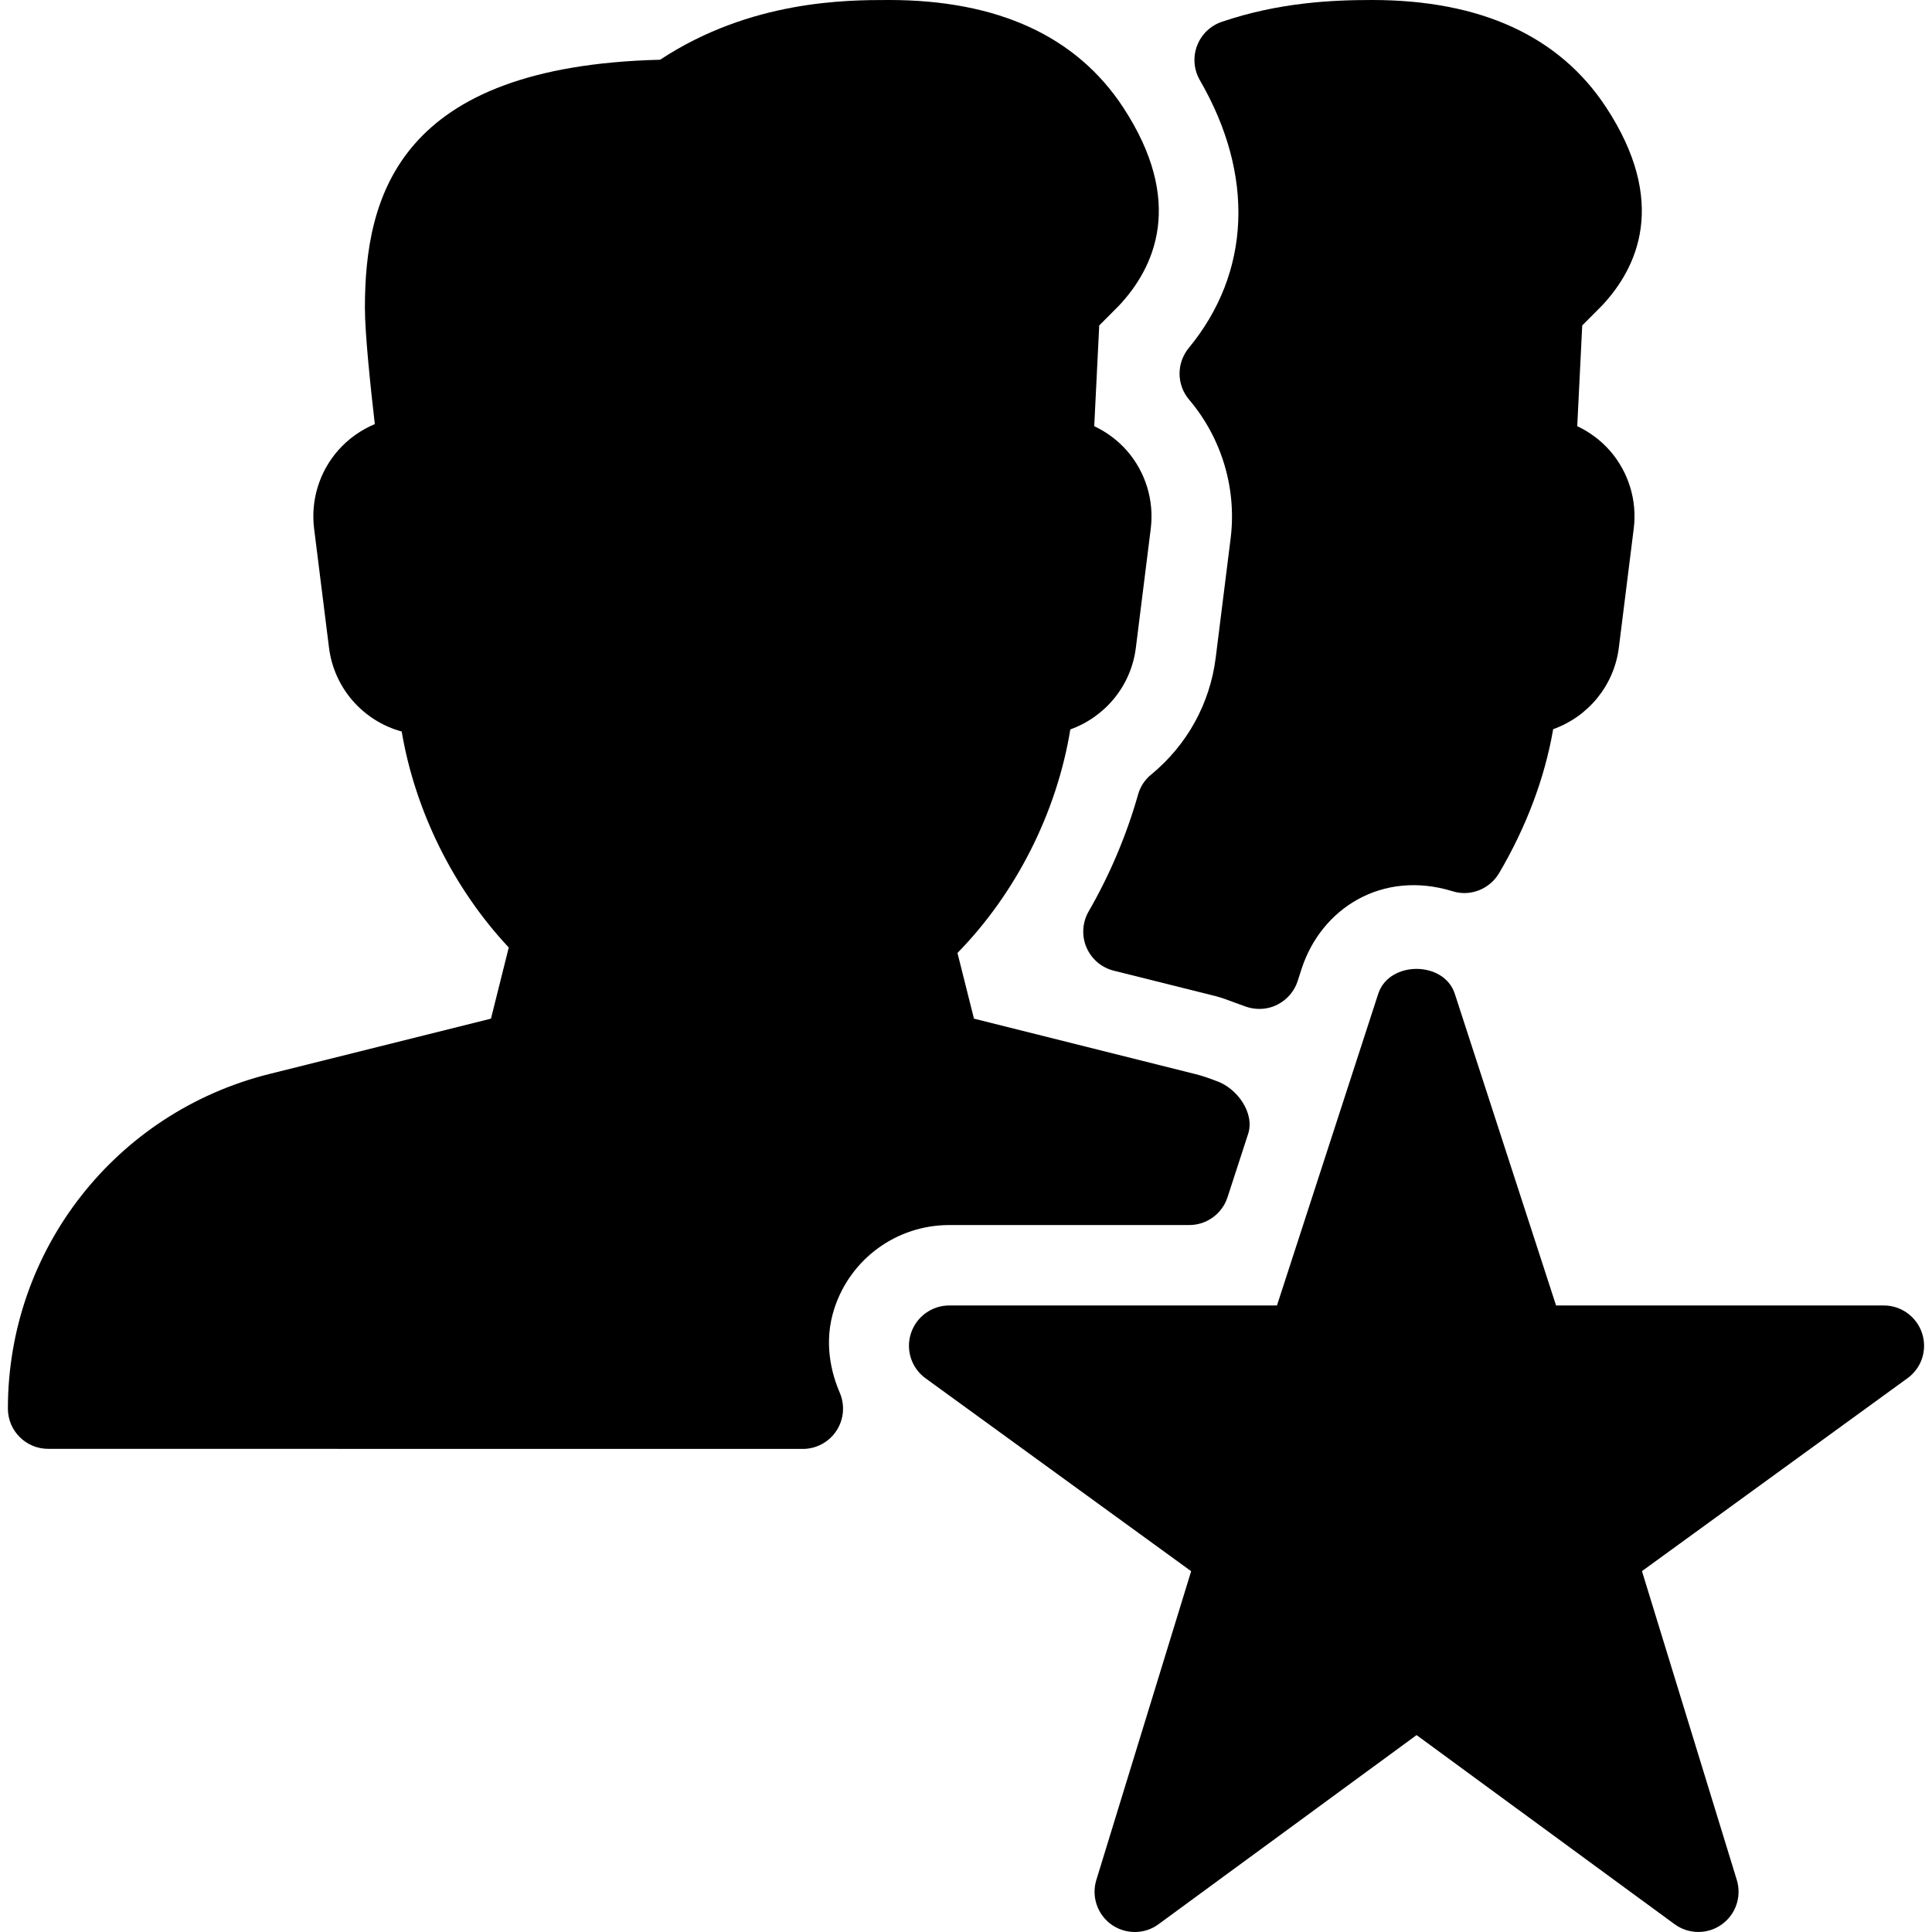 <?xml version="1.0" encoding="iso-8859-1"?>
<!-- Generator: Adobe Illustrator 19.2.1, SVG Export Plug-In . SVG Version: 6.00 Build 0)  -->
<svg version="1.1" xmlns="http://www.w3.org/2000/svg" xmlns:xlink="http://www.w3.org/1999/xlink" x="0px" y="0px"
	 viewBox="0 0 24 24" style="enable-background:new 0 0 24 24;" xml:space="preserve">
<g id="Add_Users">
</g>
<g id="Remove_Users">
</g>
<g id="Delete_Users">
</g>
<g id="Done_3">
</g>
<g id="At_Symbol_3">
</g>
<g id="Question_3">
</g>
<g id="Answer_3">
</g>
<g id="Bring_Up_3">
</g>
<g id="Bring_Down_3">
</g>
<g id="Dismiss_Users">
</g>
<g id="Users_Speed_3">
</g>
<g id="Users_Settings">
</g>
<g id="Refresh_Users">
</g>
<g id="Time_3">
</g>
<g id="Dollar_3">
</g>
<g id="Euro_3">
</g>
<g id="Pound_3">
</g>
<g id="Bitcoin_3">
</g>
<g id="Global_Users">
</g>
<g id="Waiting_Users">
</g>
<g id="Writing_Users">
</g>
<g id="Search_Users">
</g>
<g id="Lock_Users">
</g>
<g id="Mark_Users">
	<g>
		<path d="M23.877,16.563c-0.067-0.206-0.259-0.346-0.476-0.346h-4.071l-1.258-3.872c-0.134-0.412-0.817-0.412-0.951,0l-1.258,3.872
			h-4.071c-0.217,0-0.409,0.14-0.476,0.346s0.006,0.432,0.182,0.559l3.299,2.396l-1.178,3.836c-0.063,0.206,0.013,0.429,0.188,0.554
			C13.894,23.969,13.995,24,14.097,24c0.104,0,0.208-0.032,0.295-0.097l3.205-2.349l3.205,2.349c0.174,0.127,0.41,0.129,0.585,0.004
			c0.176-0.125,0.251-0.348,0.188-0.554l-1.178-3.836l3.298-2.396C23.871,16.995,23.944,16.77,23.877,16.563z"/>
		<path d="M15.102,8.17c-0.071,0.569-0.355,1.085-0.802,1.452c-0.079,0.064-0.136,0.151-0.163,0.25
			c-0.143,0.504-0.35,0.993-0.614,1.451c-0.078,0.136-0.088,0.301-0.027,0.445c0.062,0.145,0.187,0.252,0.339,0.29l1.261,0.315
			c0.078,0.02,0.15,0.047,0.224,0.075l0.166,0.06c0.052,0.017,0.105,0.025,0.159,0.025c0.078,0,0.155-0.018,0.225-0.054
			c0.119-0.061,0.209-0.165,0.25-0.292l0.049-0.152c0.245-0.753,1.002-1.232,1.874-0.964c0.219,0.07,0.46-0.024,0.579-0.224
			c0.34-0.577,0.569-1.188,0.672-1.789c0.431-0.153,0.757-0.539,0.816-1.014l0.185-1.479C20.339,6.218,20.231,5.865,20,5.6
			c-0.114-0.13-0.253-0.233-0.407-0.306l0.062-1.251l0.243-0.244c0.449-0.477,0.823-1.291,0.055-2.464
			C19.372,0.449,18.393,0,17.043,0c-0.496,0-1.156,0.03-1.865,0.271c-0.142,0.048-0.255,0.157-0.308,0.298
			c-0.053,0.14-0.04,0.297,0.035,0.427c0.684,1.179,0.633,2.392-0.138,3.327c-0.154,0.188-0.152,0.458,0.005,0.642
			c0.405,0.478,0.593,1.106,0.515,1.726L15.102,8.17z"/>
		<path d="M11.792,15.218h2.981c0.217,0,0.409-0.14,0.476-0.346l0.256-0.787c0.084-0.26-0.138-0.569-0.396-0.657
			c-0.084-0.032-0.169-0.063-0.255-0.084l-2.755-0.69l-0.205-0.816c0.73-0.746,1.234-1.747,1.402-2.777
			c0.43-0.154,0.755-0.539,0.814-1.014l0.185-1.479C14.339,6.218,14.231,5.865,14,5.6c-0.114-0.13-0.253-0.233-0.407-0.306
			l0.062-1.251l0.243-0.244c0.449-0.477,0.823-1.291,0.055-2.464C13.372,0.449,12.393,0,11.043,0C10.521,0,9.327,0,8.2,0.742
			C4.954,0.823,4.533,2.429,4.533,3.826c0,0.317,0.07,0.984,0.123,1.442C4.484,5.341,4.328,5.45,4.202,5.593
			C3.967,5.859,3.858,6.215,3.902,6.567l0.185,1.478C4.15,8.553,4.516,8.958,4.99,9.087c0.167,0.988,0.645,1.953,1.33,2.683
			l-0.221,0.884l-2.755,0.688c-1.911,0.478-3.246,2.187-3.246,4.156c0,0.276,0.224,0.5,0.5,0.5l9.375,0.001
			c0.168,0,0.325-0.085,0.417-0.225c0.093-0.141,0.108-0.318,0.042-0.473c-0.106-0.246-0.204-0.628-0.067-1.048
			C10.567,15.635,11.14,15.218,11.792,15.218z"/>
	</g>
</g>
<g id="Share_Users">
</g>
<g id="Shopping_3">
</g>
<g id="Download_3">
</g>
<g id="Upload_3">
</g>
<g id="Users_Statistics">
</g>
<g id="Users_Defense">
</g>
<g id="Car_3">
</g>
<g id="Home_3">
</g>
<g id="Park_3">
</g>
<g id="Recicle_Users">
</g>
<g id="Wifi_3">
</g>
<g id="Attach_3">
</g>
<g id="Disabled_Users">
</g>
<g id="Users_Card">
</g>
<g id="Gaming_3">
</g>
<g id="Cloud_3">
</g>
<g id="Database_3">
</g>
<g id="Copyright_3">
</g>
<g id="No_Copzright_3">
</g>
<g id="Creative_Commun_3">
</g>
<g id="Eco-Friendly_3">
</g>
<g id="Percentage_3">
</g>
<g id="Users_Love">
</g>
<g id="Users_Place">
</g>
<g id="Users_Key">
</g>
<g id="Sleeping_3">
</g>
</svg>
